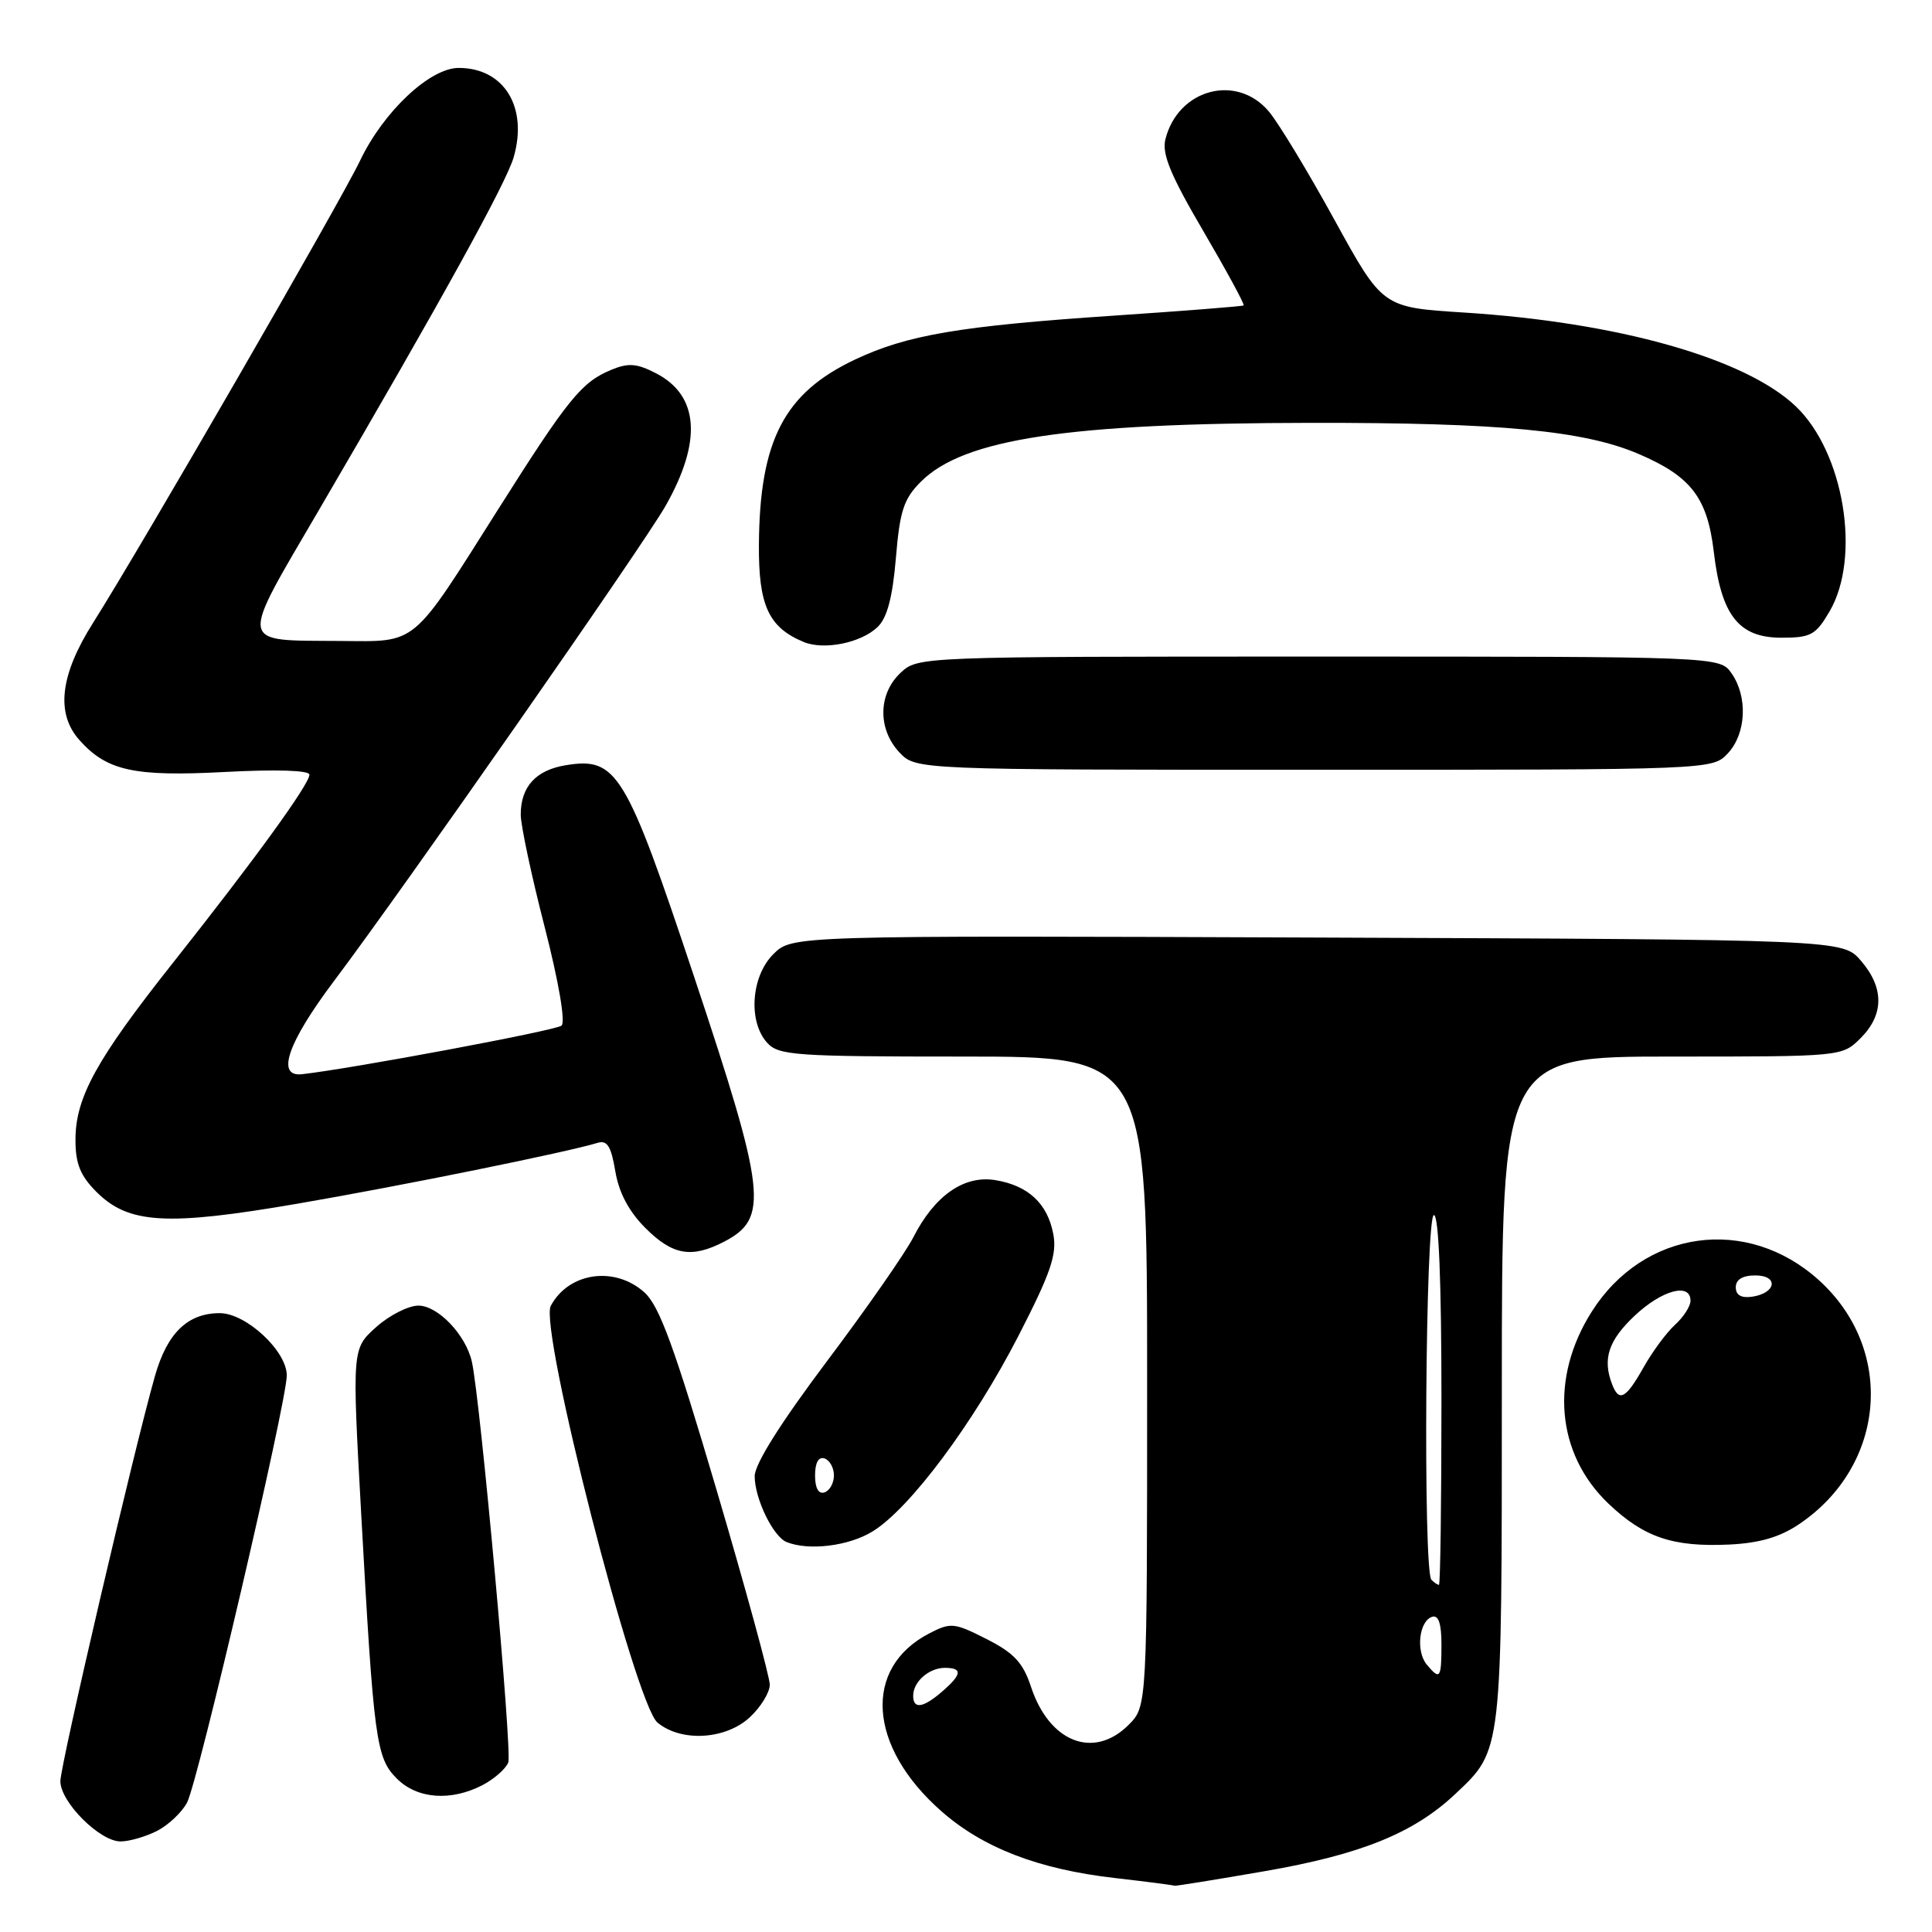 <?xml version="1.0" encoding="UTF-8" standalone="no"?>
<!DOCTYPE svg PUBLIC "-//W3C//DTD SVG 1.1//EN" "http://www.w3.org/Graphics/SVG/1.1/DTD/svg11.dtd" >
<svg xmlns="http://www.w3.org/2000/svg" xmlns:xlink="http://www.w3.org/1999/xlink" version="1.1" viewBox="0 0 256 256">
 <g >
 <path fill="currentColor"
d=" M 167.59 247.94 C 180.38 245.72 187.35 242.89 192.87 237.68 C 199.07 231.83 199.00 232.41 199.00 184.03 C 199.00 140.00 199.00 140.00 221.55 140.00 C 244.09 140.00 244.09 140.00 246.55 137.55 C 249.65 134.44 249.67 130.89 246.59 127.31 C 244.17 124.50 244.17 124.50 174.56 124.23 C 104.95 123.96 104.95 123.96 102.47 126.43 C 99.52 129.38 99.11 135.36 101.65 138.17 C 103.17 139.85 105.34 140.00 127.65 140.00 C 152.00 140.00 152.00 140.00 152.00 183.05 C 152.00 226.09 152.00 226.09 149.55 228.55 C 144.93 233.17 139.03 230.87 136.61 223.50 C 135.55 220.31 134.37 219.03 130.72 217.18 C 126.44 215.01 125.98 214.96 123.14 216.43 C 114.30 221.00 115.01 231.44 124.73 239.99 C 130.26 244.86 137.61 247.69 147.74 248.85 C 152.01 249.34 155.55 249.80 155.62 249.87 C 155.69 249.94 161.07 249.07 167.59 247.94 Z  M 20.84 242.59 C 22.34 241.81 24.12 240.12 24.79 238.84 C 26.26 236.02 38.00 185.72 38.00 182.25 C 38.00 179.01 32.60 174.00 29.12 174.00 C 24.88 174.00 22.16 176.62 20.54 182.30 C 17.80 191.89 8.00 233.87 8.00 236.02 C 8.00 238.78 13.22 244.00 15.97 244.00 C 17.14 244.00 19.33 243.36 20.84 242.59 Z  M 63.93 236.54 C 65.48 235.73 67.02 234.38 67.35 233.53 C 67.89 232.12 63.63 185.29 62.52 180.41 C 61.71 176.86 58.02 173.00 55.44 173.00 C 54.12 173.00 51.59 174.28 49.84 175.85 C 46.65 178.71 46.65 178.71 47.86 200.60 C 49.53 230.72 49.83 232.92 52.59 235.68 C 55.28 238.37 59.73 238.71 63.93 236.54 Z  M 99.35 227.55 C 100.81 226.20 102.00 224.25 102.00 223.23 C 102.00 222.20 98.83 210.59 94.95 197.43 C 89.36 178.47 87.37 173.03 85.39 171.25 C 81.45 167.71 75.36 168.59 72.98 173.03 C 71.40 175.99 84.15 225.77 87.12 228.25 C 90.25 230.86 96.15 230.52 99.35 227.55 Z  M 115.64 202.91 C 120.60 199.85 129.03 188.53 134.98 176.95 C 139.23 168.67 140.07 166.21 139.57 163.54 C 138.81 159.47 136.24 157.08 131.87 156.37 C 127.74 155.70 123.85 158.41 121.03 163.93 C 119.98 165.99 114.82 173.40 109.56 180.39 C 103.43 188.55 100.00 194.00 100.00 195.60 C 100.00 198.57 102.44 203.61 104.23 204.33 C 107.18 205.52 112.50 204.86 115.64 202.91 Z  M 238.42 201.94 C 249.93 194.16 251.15 178.79 241.00 169.62 C 231.49 161.03 217.81 162.93 210.92 173.79 C 205.33 182.60 206.20 192.63 213.12 199.23 C 217.84 203.72 221.66 205.01 229.16 204.66 C 233.18 204.46 235.85 203.68 238.42 201.94 Z  M 95.93 164.54 C 101.91 161.44 101.54 158.11 91.92 129.26 C 82.92 102.26 81.73 100.30 75.00 101.39 C 71.02 102.03 69.00 104.23 69.00 107.94 C 69.00 109.35 70.42 116.03 72.16 122.79 C 74.02 130.03 74.95 135.42 74.41 135.90 C 73.69 136.54 46.58 141.61 40.00 142.34 C 36.54 142.72 38.11 138.16 44.28 129.96 C 53.65 117.50 85.25 72.22 88.21 67.00 C 93.05 58.45 92.62 52.41 86.94 49.47 C 84.39 48.15 83.27 48.06 81.00 49.00 C 77.05 50.64 75.29 52.81 66.00 67.50 C 54.42 85.82 55.39 85.01 45.08 84.93 C 31.43 84.82 31.59 85.84 42.32 67.48 C 58.53 39.74 67.05 24.30 68.06 20.85 C 69.99 14.20 66.79 9.00 60.78 9.00 C 56.97 9.00 50.82 14.77 47.72 21.27 C 45.05 26.85 18.69 72.48 12.35 82.50 C 7.96 89.43 7.36 94.51 10.52 98.06 C 14.16 102.14 17.74 102.93 29.82 102.29 C 36.63 101.93 41.00 102.07 41.00 102.65 C 41.00 103.91 33.73 113.93 22.98 127.50 C 12.77 140.38 10.00 145.41 10.00 151.04 C 10.00 154.20 10.64 155.79 12.78 157.93 C 17.04 162.19 22.08 162.48 39.50 159.48 C 53.24 157.12 75.20 152.66 79.16 151.44 C 80.45 151.04 80.97 151.85 81.53 155.19 C 82.01 158.05 83.33 160.53 85.53 162.73 C 89.12 166.32 91.63 166.76 95.93 164.54 Z  M 228.96 99.81 C 231.39 97.20 231.61 92.32 229.44 89.22 C 227.89 87.00 227.89 87.00 174.76 87.00 C 121.63 87.00 121.63 87.00 119.31 89.17 C 116.35 91.96 116.29 96.61 119.17 99.69 C 121.35 102.00 121.35 102.00 174.14 102.00 C 226.92 102.00 226.92 102.00 228.96 99.81 Z  M 116.29 83.08 C 117.55 81.87 118.27 79.16 118.71 73.94 C 119.23 67.68 119.75 66.10 122.02 63.83 C 127.69 58.15 141.46 56.07 173.68 56.03 C 198.79 56.00 209.90 57.05 217.15 60.16 C 224.09 63.14 226.24 65.95 227.09 73.15 C 228.08 81.56 230.40 84.50 236.05 84.50 C 239.95 84.50 240.59 84.15 242.43 81.01 C 246.63 73.82 244.34 59.92 237.95 53.84 C 231.26 47.47 214.38 42.70 193.93 41.41 C 183.20 40.73 183.20 40.73 176.85 29.18 C 173.36 22.82 169.45 16.36 168.16 14.81 C 163.91 9.70 156.10 11.77 154.42 18.46 C 153.94 20.39 155.10 23.21 159.44 30.61 C 162.54 35.91 164.95 40.35 164.79 40.47 C 164.63 40.59 156.85 41.20 147.50 41.83 C 127.15 43.20 120.21 44.38 113.30 47.64 C 103.92 52.07 100.66 58.33 100.56 72.14 C 100.50 80.22 101.83 83.13 106.50 85.07 C 109.20 86.18 114.10 85.19 116.29 83.08 Z  M 121.00 224.70 C 121.00 222.84 123.09 221.00 125.20 221.00 C 127.57 221.00 127.47 221.86 124.85 224.13 C 122.32 226.32 121.00 226.52 121.00 224.70 Z  M 189.05 220.56 C 187.59 218.80 188.03 214.81 189.75 214.24 C 190.61 213.96 191.00 215.10 191.00 217.92 C 191.00 222.41 190.81 222.68 189.05 220.56 Z  M 189.67 209.33 C 188.55 208.22 188.88 161.00 190.00 161.00 C 190.64 161.00 191.00 169.83 191.00 185.50 C 191.00 198.97 190.85 210.00 190.67 210.00 C 190.48 210.00 190.03 209.70 189.67 209.33 Z  M 108.00 195.50 C 108.00 193.81 108.46 192.99 109.25 193.25 C 109.94 193.48 110.50 194.49 110.50 195.50 C 110.50 196.51 109.94 197.52 109.25 197.75 C 108.46 198.01 108.00 197.19 108.00 195.50 Z  M 213.61 183.42 C 212.32 180.07 213.13 177.62 216.57 174.37 C 220.20 170.94 224.00 169.91 224.00 172.35 C 224.00 173.08 223.08 174.52 221.95 175.54 C 220.83 176.56 218.94 179.11 217.77 181.20 C 215.43 185.35 214.53 185.83 213.61 183.42 Z  M 230.00 170.57 C 230.00 169.55 230.90 169.00 232.58 169.00 C 235.72 169.00 235.37 171.35 232.17 171.82 C 230.73 172.03 230.00 171.61 230.00 170.57 Z "/>
</g>
</svg>